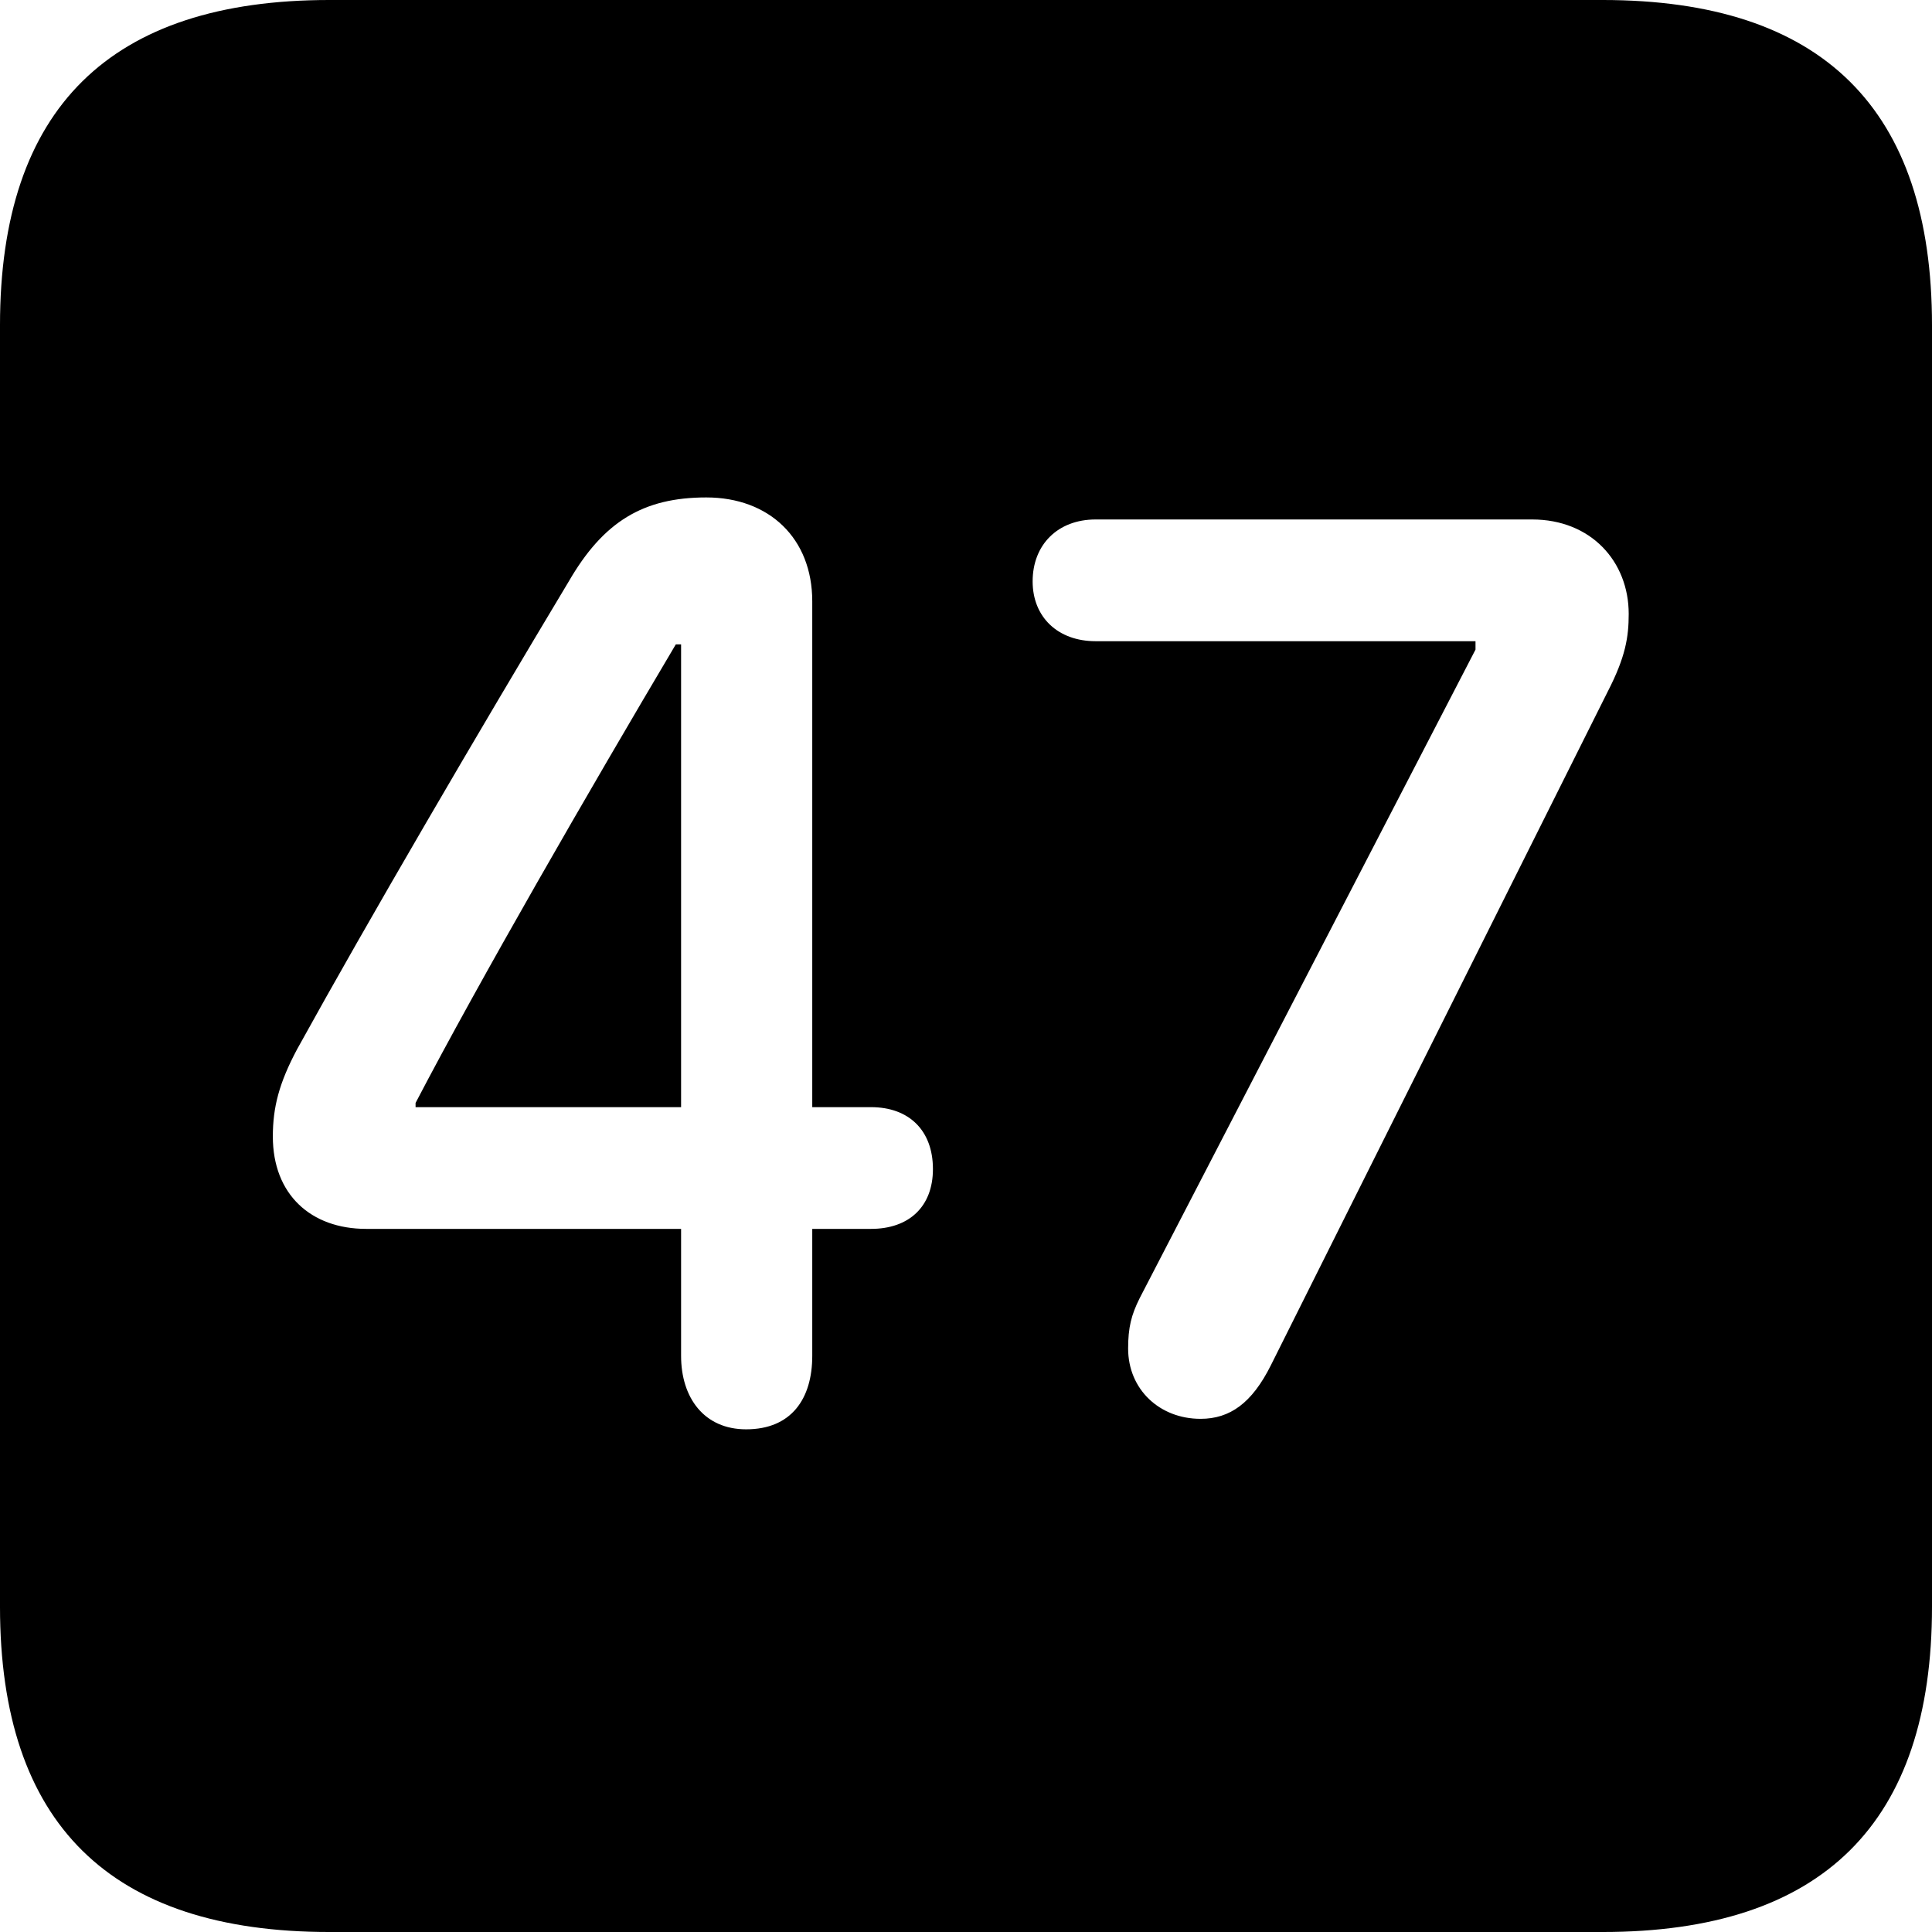 <?xml version="1.0" encoding="UTF-8" standalone="no"?>
<svg xmlns="http://www.w3.org/2000/svg"
     width="898.926" height="898.926"
     viewBox="0 0 898.926 898.926"
     fill="currentColor">
  <path d="M153.318 898.929H745.608C848.148 898.929 898.928 848.149 898.928 747.559V151.369C898.928 50.779 848.148 -0.001 745.608 -0.001H153.318C51.268 -0.001 -0.002 50.289 -0.002 151.369V747.559C-0.002 848.63 51.268 898.929 153.318 898.929ZM347.168 665.039C327.638 665.039 316.898 650.389 316.898 630.86V571.779H170.408C144.528 571.779 126.948 555.659 126.948 528.809C126.948 515.139 129.878 503.909 138.188 488.279C171.878 427.25 222.168 341.31 264.648 270.51C280.758 242.679 299.318 231.45 328.618 231.45C357.908 231.45 377.928 250.489 377.928 279.789V515.139H405.278C422.848 515.139 434.078 525.88 434.078 543.949C434.078 561.519 422.848 571.779 405.278 571.779H377.928V630.86C377.928 650.88 368.168 665.039 347.168 665.039ZM558.598 660.159C539.548 660.159 524.898 646.48 524.898 627.439C524.898 617.679 526.368 611.819 530.278 604L686.528 302.25V298.339H509.768C492.188 298.339 480.468 287.11 480.468 270.51C480.468 253.419 492.188 241.7 509.768 241.7H712.888C740.238 241.7 757.808 261.229 757.808 285.639C757.808 296.389 756.348 305.659 748.048 321.779L591.308 635.25C582.518 652.83 572.268 660.159 558.598 660.159ZM316.898 515.139V299.81H314.448C273.928 368.159 223.148 456.06 193.358 513.179V515.139Z"/>
</svg>